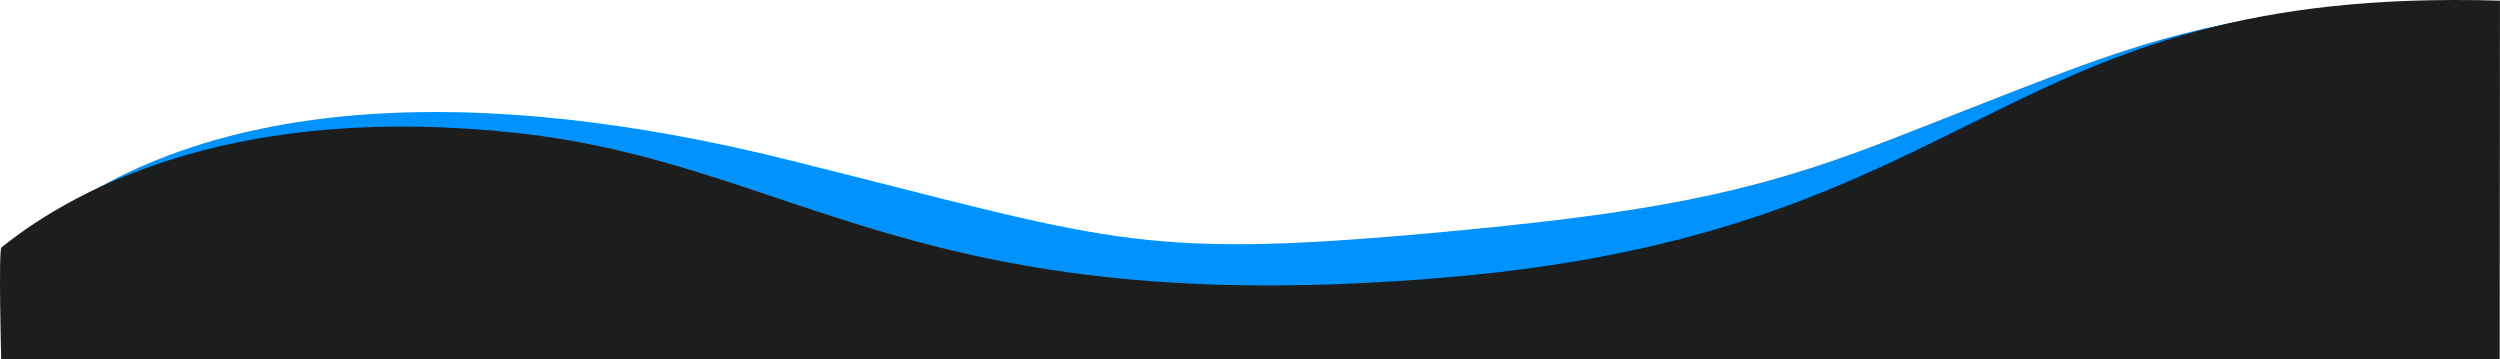 <?xml version="1.0" encoding="UTF-8" standalone="no"?><!DOCTYPE svg PUBLIC "-//W3C//DTD SVG 1.1//EN" "http://www.w3.org/Graphics/SVG/1.1/DTD/svg11.dtd"><svg width="100%" height="100%" viewBox="0 0 7984 1148" version="1.1" xmlns="http://www.w3.org/2000/svg" xmlns:xlink="http://www.w3.org/1999/xlink" xml:space="preserve" xmlns:serif="http://www.serif.com/" style="fill-rule:evenodd;clip-rule:evenodd;stroke-linejoin:round;stroke-miterlimit:2;"><g><path d="M52.55,785.78c572.581,-512.614 1515.5,-510.8 2460.03,-276.299c1023.01,253.986 1109.31,321.009 2058.25,234.878c687.918,-62.44 1014.66,-123.898 1444.84,-290.253c843.769,-326.298 993.64,-430.471 1929.45,-446.813c15.058,-0.263 8.994,1108.3 8.994,1108.3l-7904.61,-5.805c0,0 -2.363,-319.163 3.046,-324.006Z" style="fill:#0093ff;"/><path d="M4.632,790.254c256.353,-206.318 772.727,-460.592 1645.31,-365.623c898.779,97.82 1277.44,606.434 2972.68,461.003c1725.54,-148.03 1739.07,-931.228 3361.25,-883.546c0.221,-0.276 -0.965,1145.26 -0.965,1145.26l-7979.16,-0.198c0,0 -8.986,-348.947 0.889,-356.895Z" style="fill:#1c1d1d;"/></g></svg>